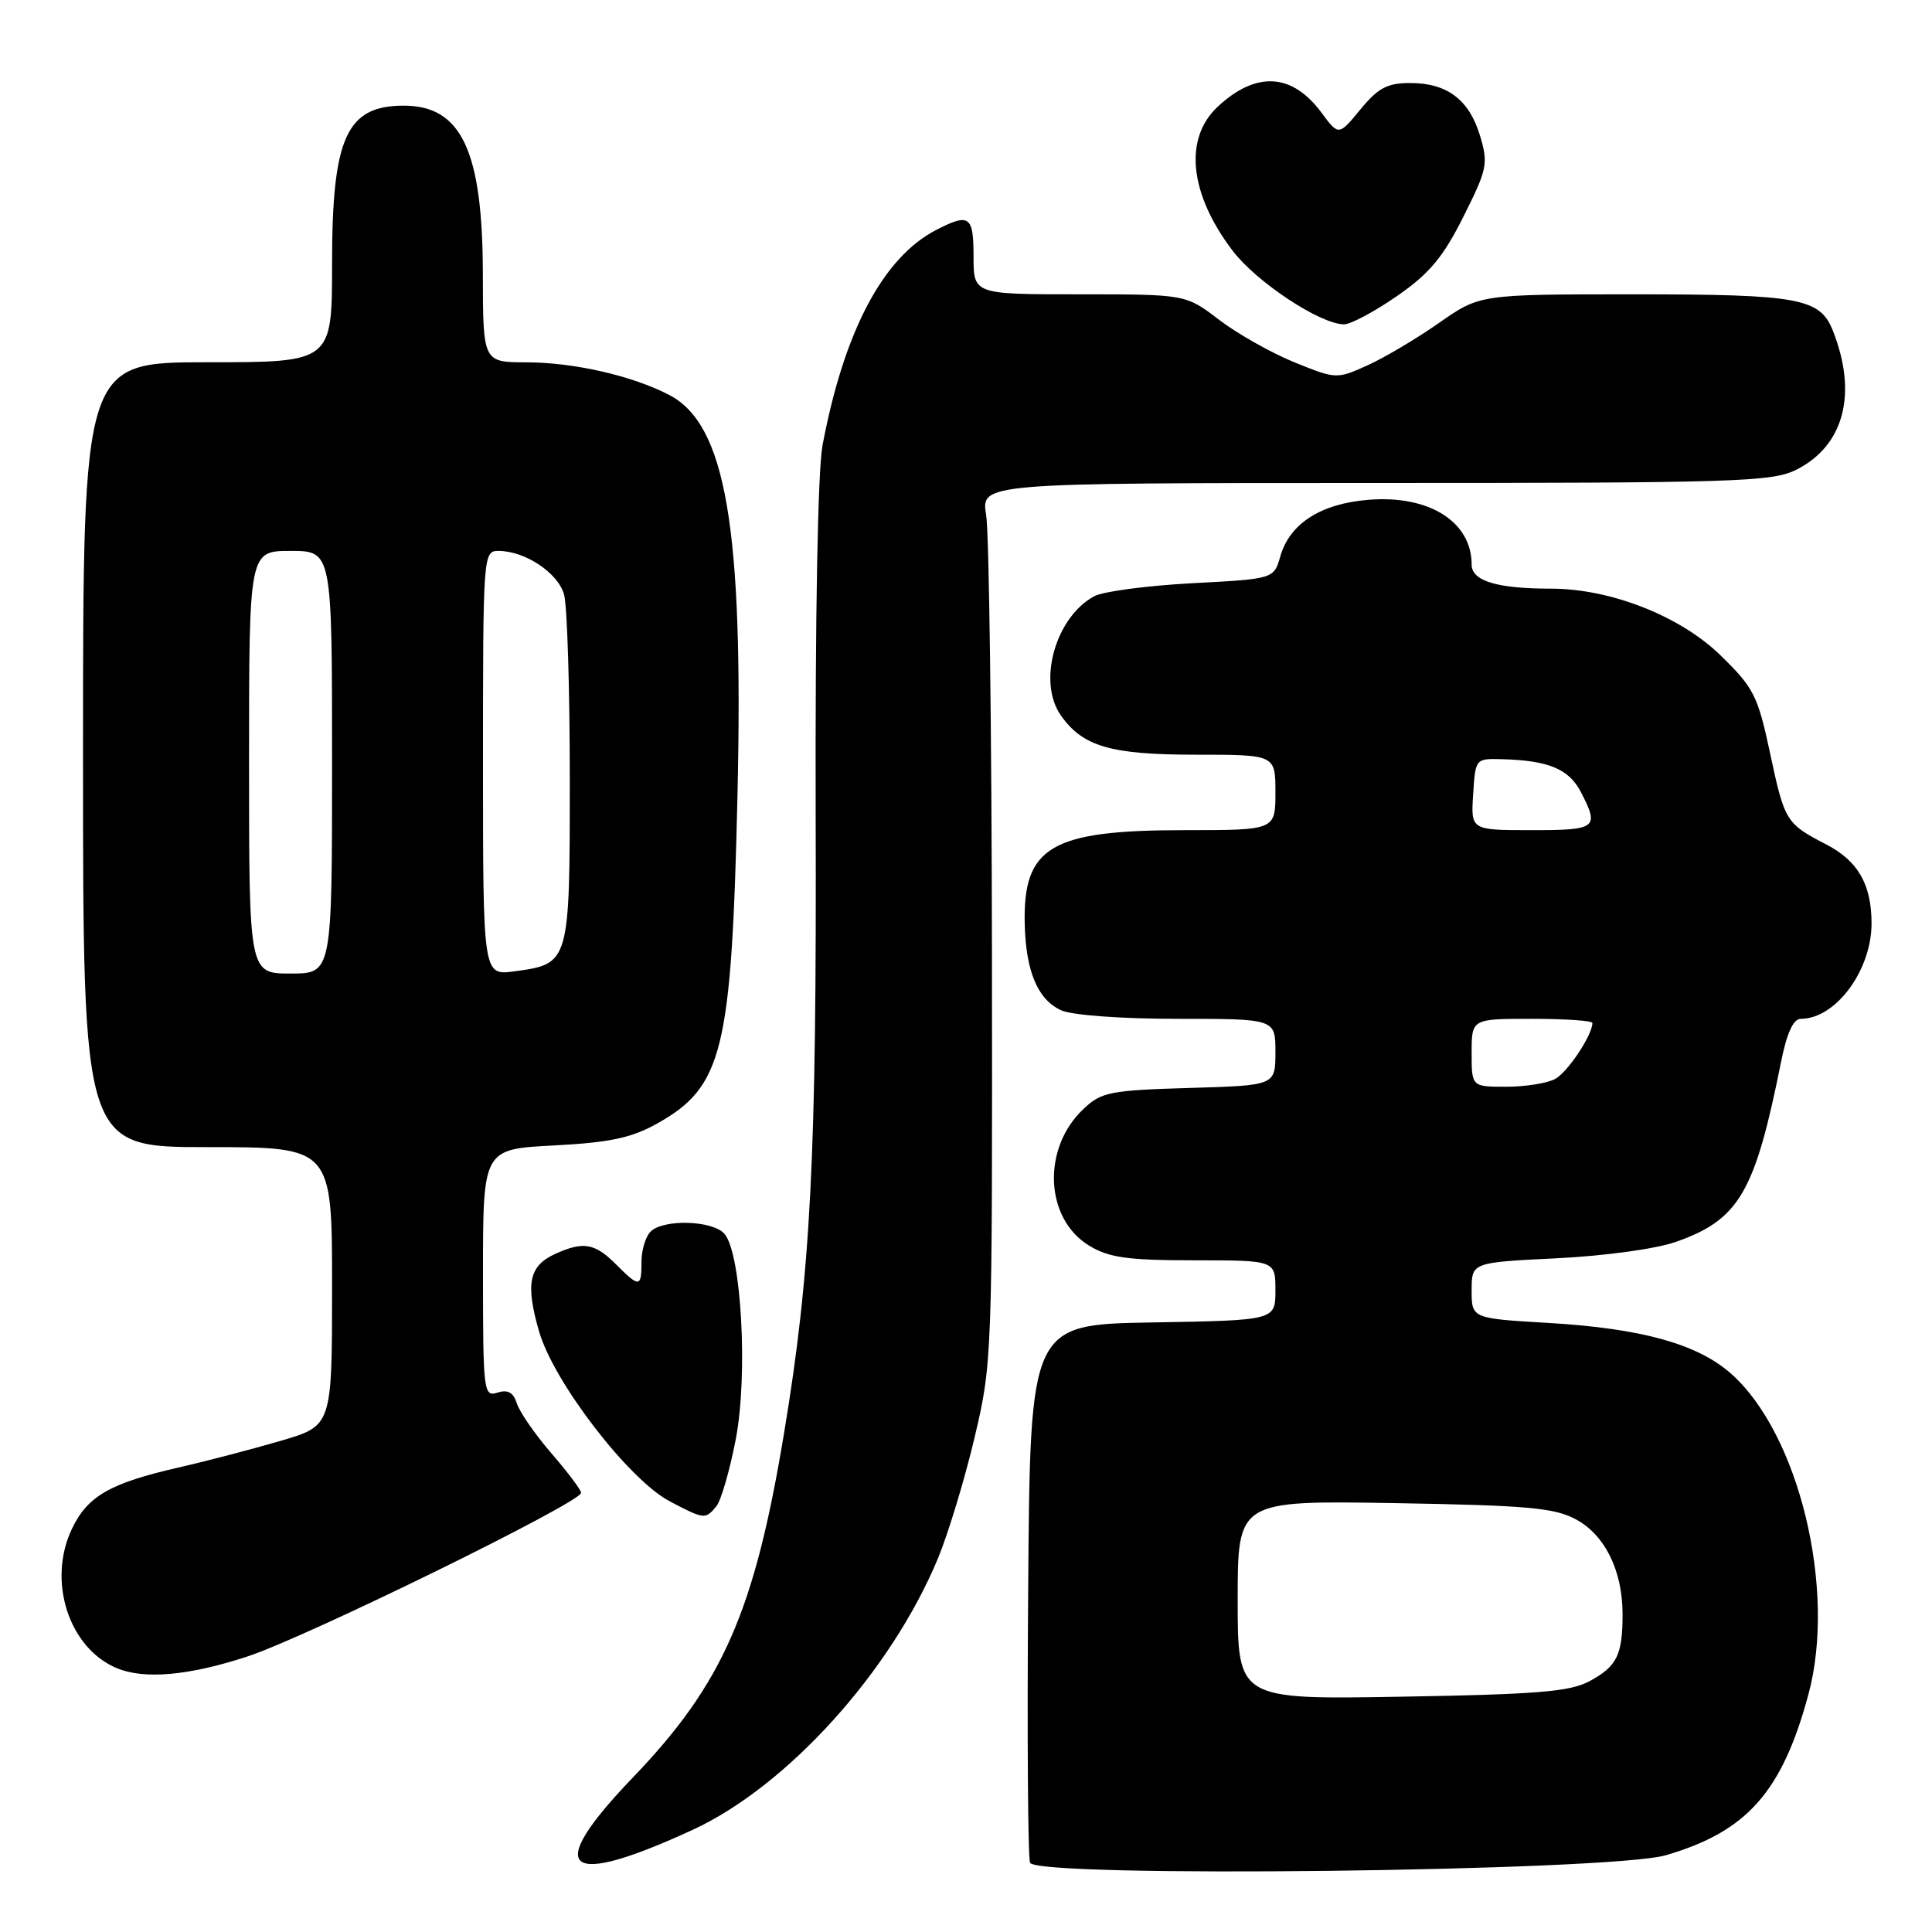 <?xml version="1.0" encoding="UTF-8" standalone="no"?>
<!DOCTYPE svg PUBLIC "-//W3C//DTD SVG 1.1//EN" "http://www.w3.org/Graphics/SVG/1.1/DTD/svg11.dtd" >
<svg xmlns="http://www.w3.org/2000/svg" xmlns:xlink="http://www.w3.org/1999/xlink" version="1.1" viewBox="0 0 256 256">
 <g >
 <path fill="currentColor"
d=" M 220.72 245.83 C 231.48 242.70 236.14 237.44 239.63 224.50 C 243.37 210.60 238.36 189.91 229.32 181.97 C 224.87 178.07 217.51 176.03 205.25 175.30 C 195.00 174.70 195.00 174.70 195.00 170.99 C 195.00 167.28 195.00 167.28 206.25 166.73 C 212.69 166.41 219.47 165.48 222.11 164.54 C 230.45 161.59 232.54 158.00 235.99 140.75 C 236.76 136.89 237.62 135.00 238.61 135.00 C 243.25 135.00 248.01 128.56 247.99 122.30 C 247.97 117.16 246.18 114.07 242.00 111.90 C 236.66 109.14 236.47 108.83 234.56 99.87 C 232.91 92.14 232.40 91.14 227.95 86.81 C 222.62 81.62 213.40 78.00 205.52 78.00 C 198.35 78.00 195.00 76.98 195.00 74.81 C 195.00 69.11 189.33 65.56 181.29 66.23 C 174.98 66.75 170.90 69.38 169.65 73.71 C 168.79 76.71 168.79 76.71 157.97 77.28 C 152.01 77.60 146.19 78.37 145.02 78.99 C 139.86 81.75 137.44 90.33 140.56 94.78 C 143.46 98.92 147.16 100.00 158.45 100.00 C 169.00 100.00 169.00 100.00 169.00 105.00 C 169.00 110.00 169.00 110.00 156.97 110.00 C 139.26 110.00 135.55 112.18 135.78 122.41 C 135.93 128.72 137.50 132.45 140.61 133.87 C 142.05 134.52 148.55 135.00 156.05 135.00 C 169.00 135.00 169.00 135.00 169.00 139.41 C 169.00 143.83 169.00 143.83 157.58 144.16 C 147.10 144.47 145.94 144.70 143.58 146.93 C 138.04 152.13 138.42 161.46 144.31 165.05 C 146.95 166.65 149.37 166.99 158.25 167.00 C 169.00 167.00 169.00 167.00 169.00 170.98 C 169.00 174.95 169.00 174.95 152.75 175.23 C 136.50 175.50 136.50 175.50 136.24 210.49 C 136.09 229.74 136.20 246.09 136.49 246.82 C 137.27 248.87 213.34 247.97 220.72 245.83 Z  M 91.81 242.45 C 104.34 236.66 118.07 221.46 124.28 206.50 C 125.65 203.20 127.83 196.00 129.13 190.50 C 131.47 180.61 131.50 179.92 131.44 126.50 C 131.40 96.80 131.06 70.59 130.67 68.25 C 129.98 64.00 129.98 64.00 182.24 64.00 C 229.99 64.00 234.80 63.85 238.00 62.25 C 244.33 59.09 246.16 52.21 242.89 43.88 C 241.18 39.50 238.46 39.00 216.50 39.00 C 196.09 39.00 196.09 39.00 190.69 42.78 C 187.72 44.86 183.44 47.40 181.18 48.42 C 177.13 50.25 177.03 50.24 171.52 48.01 C 168.47 46.77 163.97 44.23 161.54 42.38 C 157.12 39.00 157.12 39.00 143.06 39.00 C 129.00 39.00 129.00 39.00 129.00 34.00 C 129.00 28.59 128.45 28.20 124.05 30.47 C 117.00 34.12 111.84 43.89 108.99 59.00 C 108.36 62.34 108.01 81.57 108.08 108.00 C 108.22 153.39 107.44 168.51 103.89 189.91 C 99.97 213.57 95.77 223.12 83.83 235.56 C 71.95 247.93 74.73 250.33 91.81 242.45 Z  M 32.82 219.48 C 40.60 216.93 76.99 199.08 77.00 197.81 C 77.00 197.43 75.23 195.08 73.08 192.59 C 70.92 190.09 68.86 187.12 68.50 185.99 C 68.02 184.50 67.30 184.09 65.92 184.53 C 64.08 185.11 64.00 184.45 64.00 168.70 C 64.00 152.27 64.00 152.27 73.37 151.78 C 80.79 151.39 83.64 150.79 87.03 148.90 C 95.79 144.01 96.94 139.30 97.72 105.36 C 98.53 69.89 96.19 56.22 88.65 52.32 C 83.74 49.78 76.05 48.02 69.75 48.01 C 64.00 48.00 64.00 48.00 63.98 36.25 C 63.95 19.97 61.14 14.00 53.50 14.00 C 45.91 14.00 44.00 18.21 44.00 34.95 C 44.00 48.00 44.00 48.00 27.50 48.00 C 11.00 48.00 11.00 48.00 11.00 100.00 C 11.00 152.00 11.00 152.00 27.50 152.00 C 44.00 152.00 44.00 152.00 44.00 170.46 C 44.00 188.92 44.00 188.92 37.25 190.90 C 33.54 191.99 27.44 193.59 23.71 194.44 C 14.56 196.53 11.59 198.24 9.52 202.60 C 6.24 209.51 9.13 218.41 15.50 221.05 C 19.16 222.56 25.07 222.03 32.82 219.48 Z  M 94.90 199.62 C 95.54 198.86 96.70 194.83 97.50 190.67 C 99.12 182.18 98.25 166.21 96.02 163.52 C 94.51 161.70 87.91 161.49 86.20 163.20 C 85.54 163.86 85.00 165.66 85.00 167.20 C 85.00 170.63 84.74 170.65 81.59 167.50 C 78.81 164.72 77.28 164.46 73.57 166.15 C 70.08 167.74 69.60 170.10 71.44 176.46 C 73.40 183.18 83.31 196.06 88.74 198.93 C 93.30 201.33 93.46 201.35 94.90 199.62 Z  M 185.08 39.25 C 189.39 36.27 191.20 34.11 193.90 28.73 C 197.07 22.42 197.22 21.68 196.12 18.01 C 194.68 13.21 191.76 11.00 186.85 11.00 C 183.83 11.00 182.61 11.65 180.26 14.50 C 177.38 18.00 177.38 18.00 175.11 14.94 C 171.21 9.66 166.43 9.39 161.33 14.16 C 156.84 18.38 157.60 25.68 163.32 33.21 C 166.48 37.37 174.88 42.93 178.08 42.98 C 178.95 42.99 182.10 41.31 185.08 39.25 Z  M 164.00 212.01 C 164.00 198.83 164.00 198.83 184.75 199.17 C 202.43 199.47 205.99 199.79 208.83 201.33 C 212.68 203.41 215.00 208.15 215.00 213.89 C 215.00 219.30 214.26 220.80 210.63 222.76 C 208.04 224.16 203.76 224.51 185.75 224.82 C 164.00 225.20 164.00 225.20 164.00 212.01 Z  M 195.00 139.50 C 195.00 135.00 195.00 135.00 203.00 135.00 C 207.40 135.00 211.00 135.25 211.00 135.55 C 211.00 137.16 207.72 142.08 206.06 142.97 C 205.00 143.54 202.08 144.00 199.57 144.00 C 195.00 144.00 195.00 144.00 195.00 139.50 Z  M 195.20 105.25 C 195.50 100.50 195.50 100.50 199.08 100.60 C 205.21 100.77 207.90 101.90 209.48 104.96 C 211.94 109.73 211.59 110.00 202.95 110.00 C 194.89 110.00 194.89 110.00 195.20 105.25 Z  M 33.00 101.00 C 33.00 73.00 33.00 73.00 38.50 73.00 C 44.00 73.00 44.00 73.00 44.00 101.00 C 44.00 129.00 44.00 129.00 38.50 129.00 C 33.00 129.00 33.00 129.00 33.00 101.00 Z  M 64.00 101.13 C 64.00 73.44 64.03 73.00 66.05 73.00 C 69.57 73.00 73.93 75.90 74.74 78.77 C 75.16 80.27 75.50 91.27 75.50 103.21 C 75.50 127.69 75.49 127.72 68.14 128.71 C 64.00 129.26 64.00 129.26 64.00 101.13 Z "/>
</g>
</svg>